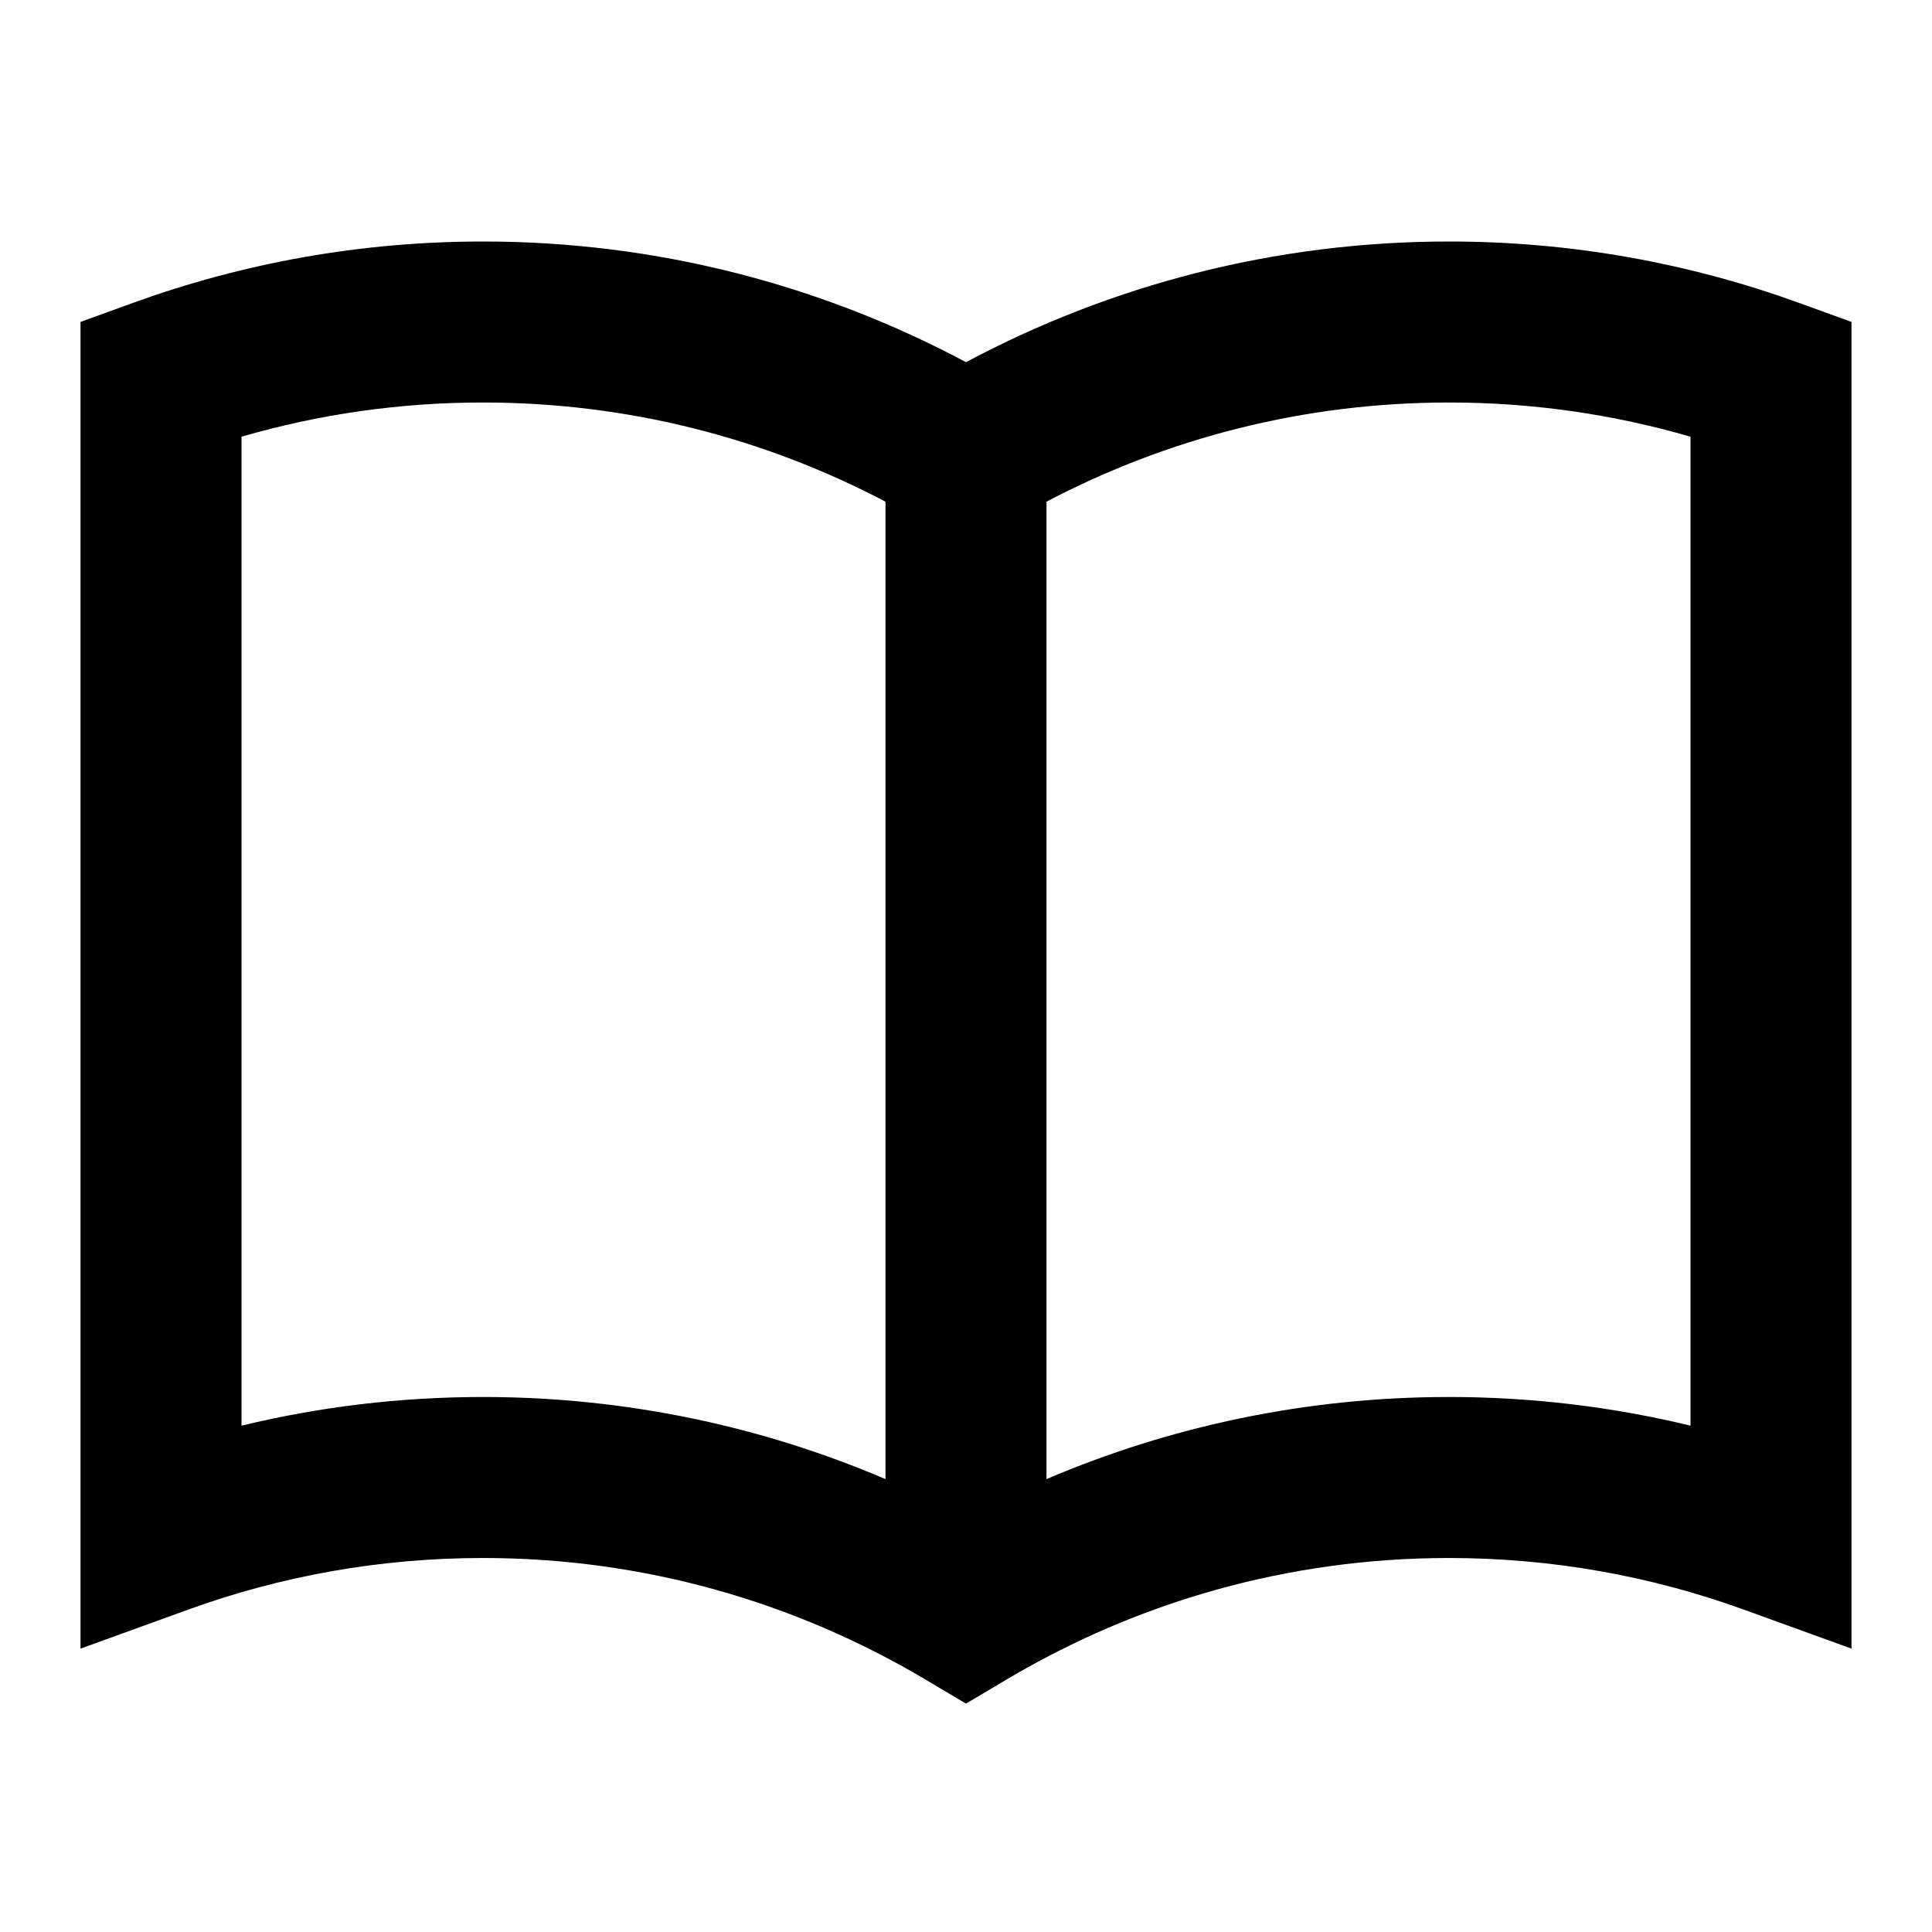 <svg width="24" height="24" viewBox="0 0 24 24" fill="none" xmlns="http://www.w3.org/2000/svg">
<path d="M1.659 3.76C3.018 3.268 4.479 3 6 3C8.163 3 10.205 3.542 12 4.499C13.795 3.542 15.836 3 18 3C19.521 3 20.982 3.268 22.341 3.76L23 3.999V20.48L21.659 19.994C20.516 19.58 19.284 19.354 18 19.354C16 19.354 14.126 19.902 12.51 20.86L12 21.163L11.49 20.86C9.874 19.902 8 19.354 6 19.354C4.716 19.354 3.484 19.58 2.341 19.994L1 20.48V3.999L1.659 3.76ZM11 6.232C9.5 5.444 7.801 5 6 5C4.959 5 3.953 5.148 3 5.425V17.71C3.964 17.477 4.968 17.354 6 17.354C7.771 17.354 9.461 17.717 11 18.374V6.232ZM13 18.374C14.539 17.717 16.229 17.354 18 17.354C19.032 17.354 20.036 17.477 21 17.71V5.425C20.047 5.148 19.041 5 18 5C16.199 5 14.5 5.444 13 6.232V18.374Z" fill="black"/>
</svg>
